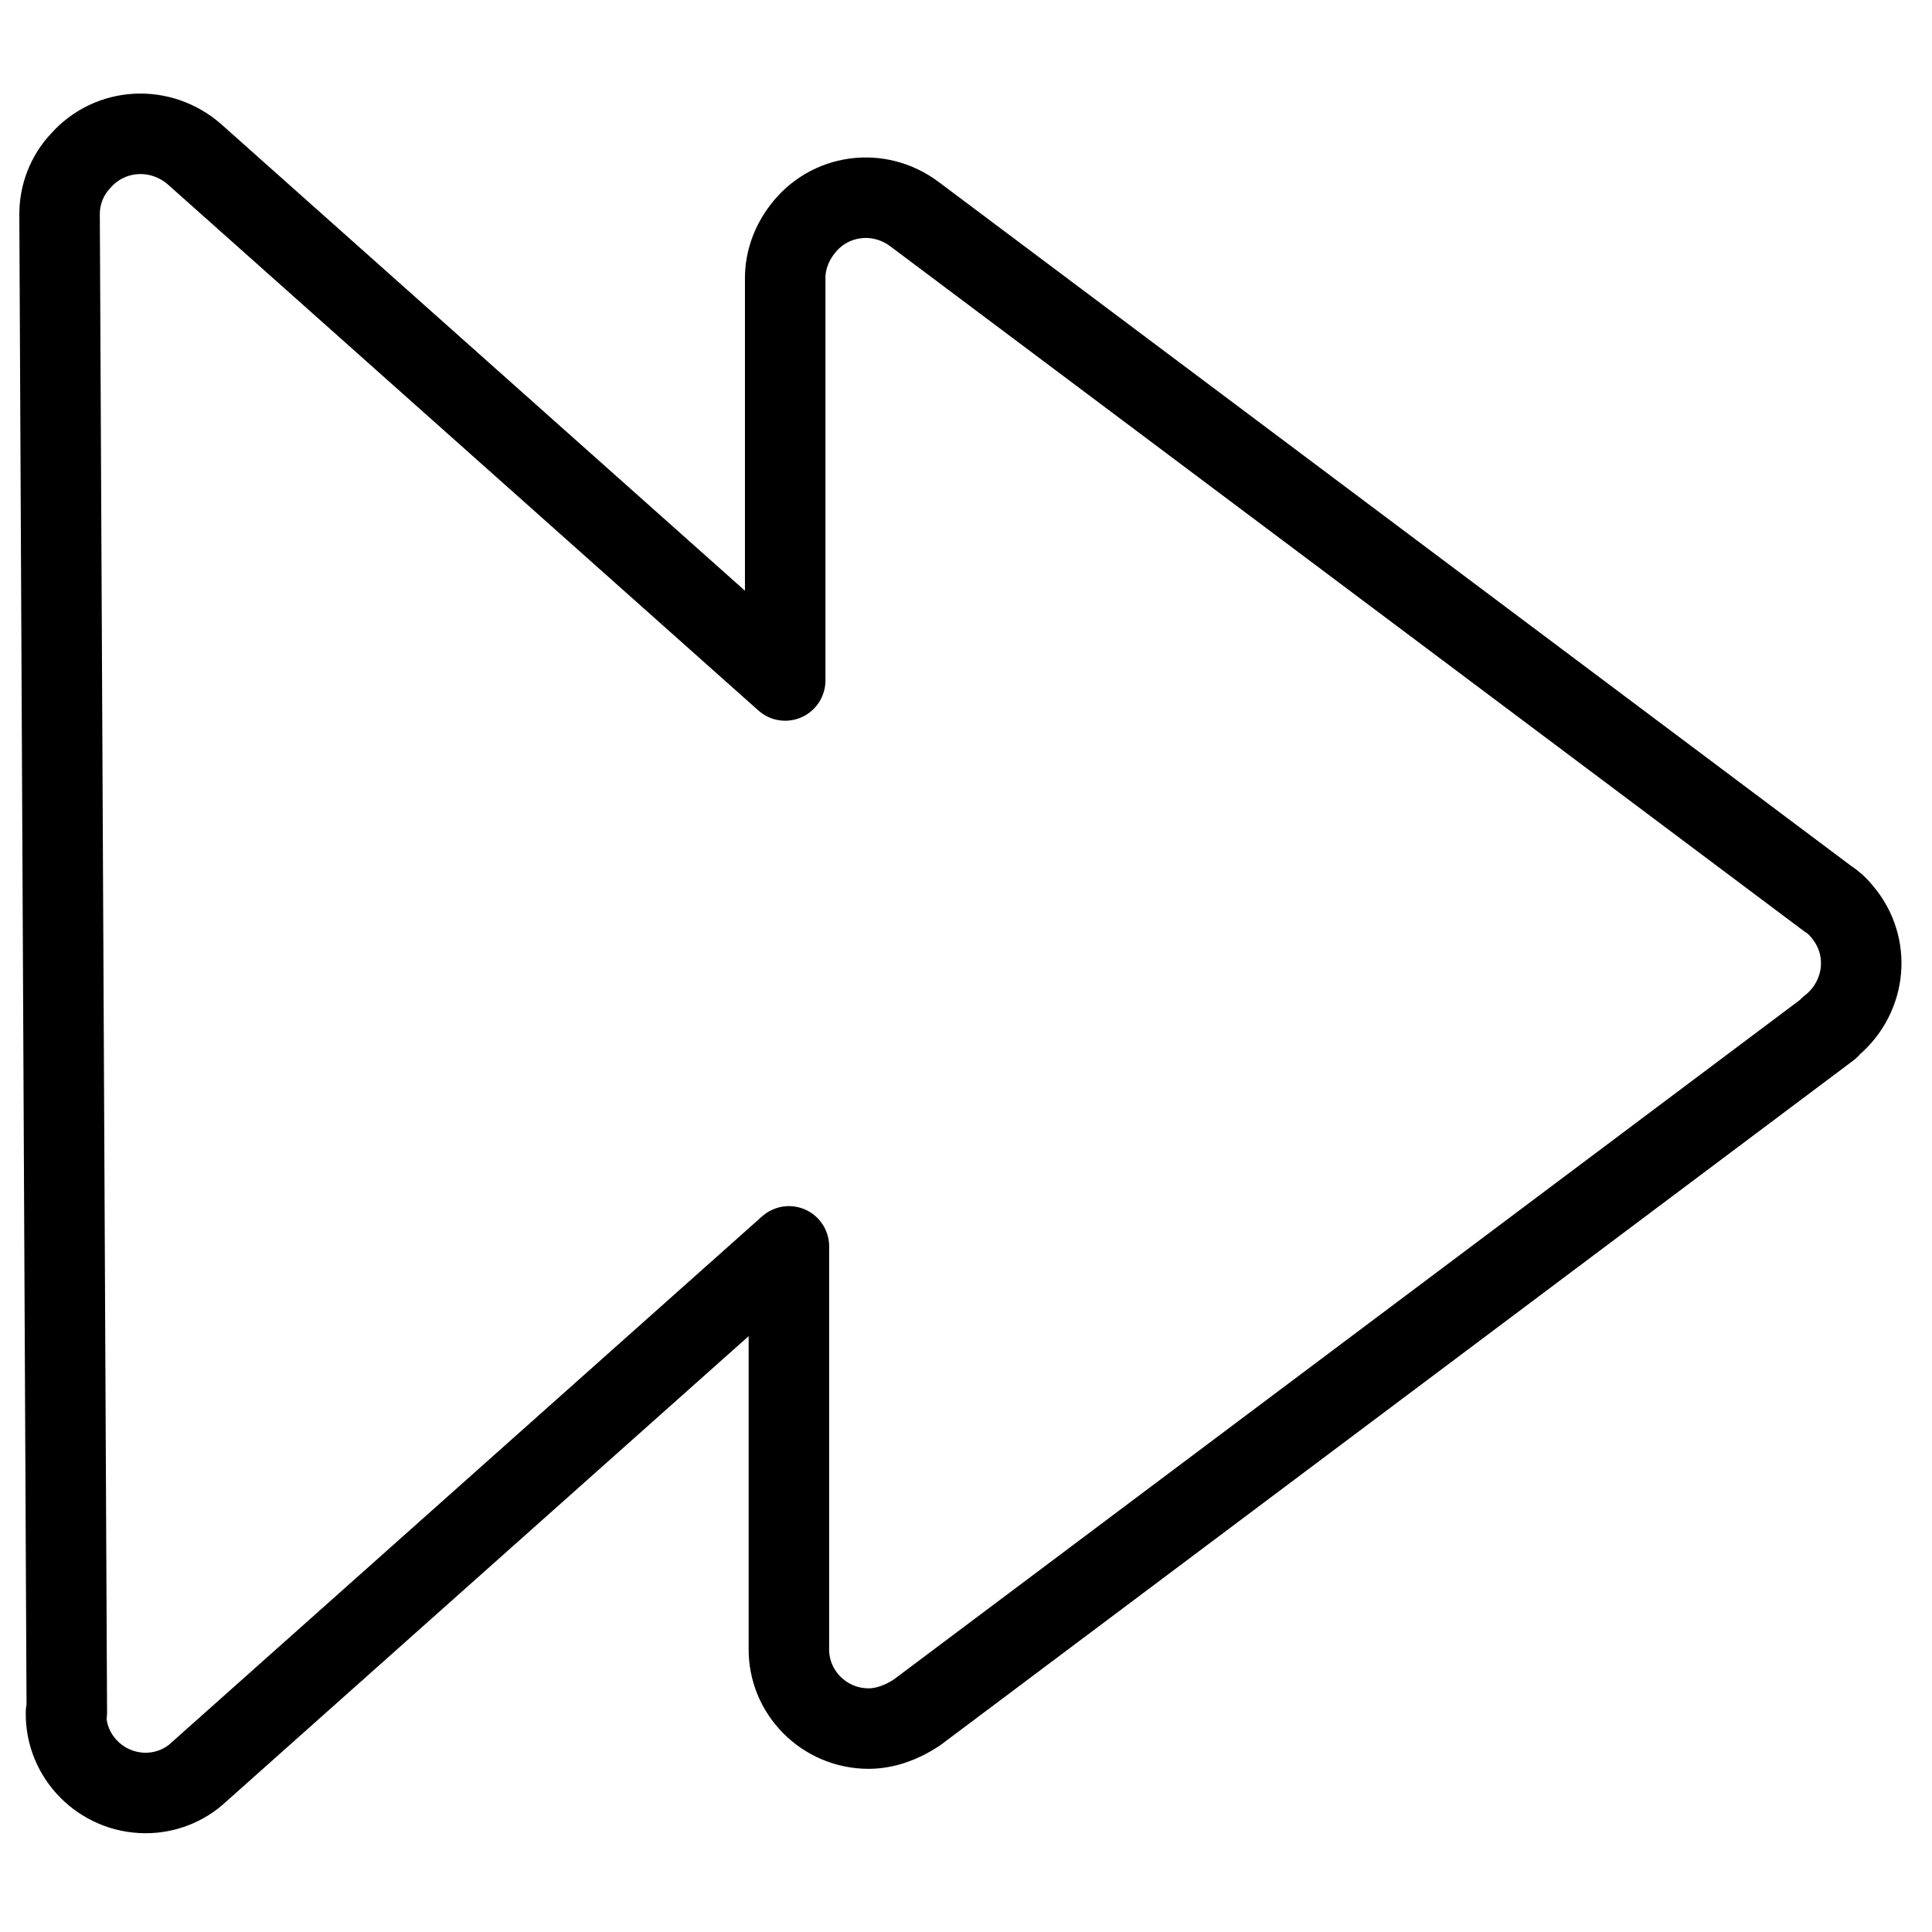 <svg viewBox="0 0 24 24" xmlns="http://www.w3.org/2000/svg"><path fill="none" stroke="#000" stroke-linecap="round" stroke-linejoin="round" d="M.83 21.273l-.01 0c-.01.55.44 1 .99 1 .24 0 .48-.09.66-.26l7.33-6.53v5l0-.01c-.01.55.44 1 .99 1 .21 0 .42-.08.6-.2l11.334-8.5 0-.01c.44-.34.53-.96.19-1.4 -.06-.08-.13-.15-.21-.2l-11.34-8.5 0 0c-.45-.34-1.07-.25-1.4.19 -.13.17-.21.38-.21.6v5L2.42 1.92l0 0C2 1.55 1.37 1.58 1 2c-.17.18-.26.42-.26.66Z"/></svg>